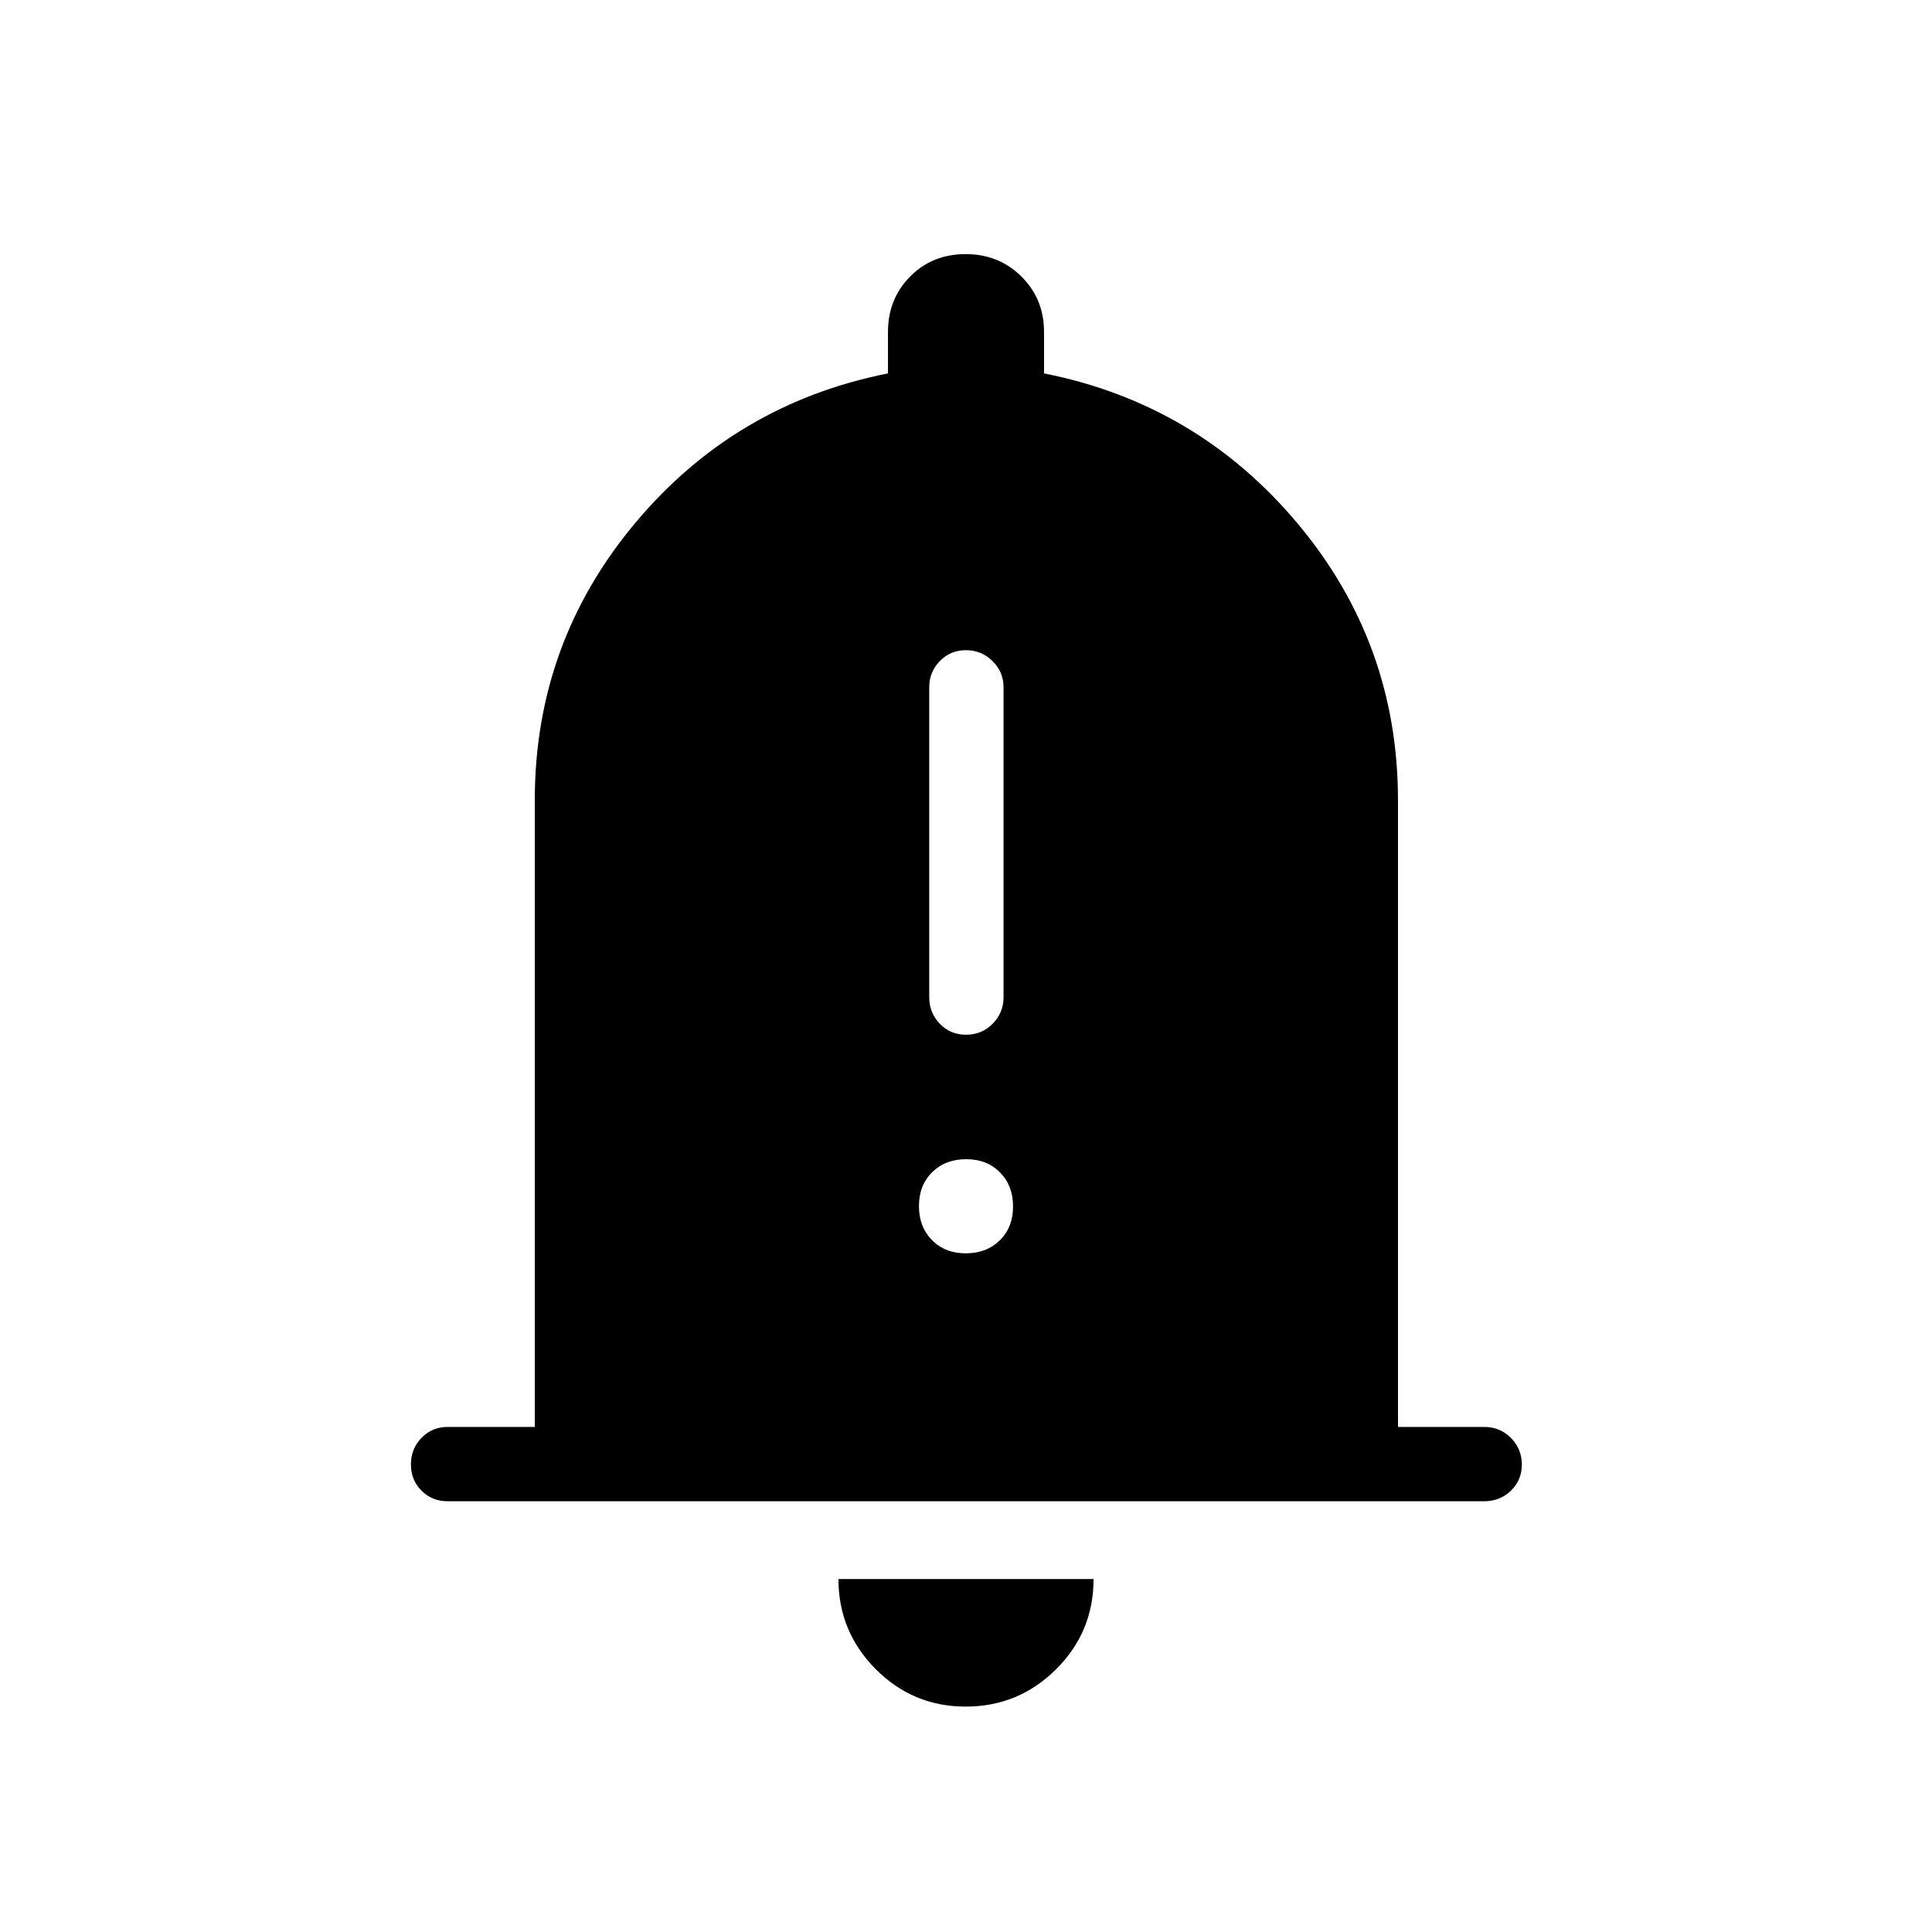 <svg xmlns="http://www.w3.org/2000/svg" height="24" viewBox="0 -960 960 960" width="24"><path d="M222.46-214.04q-7.77 0-13.02-5.26-5.25-5.25-5.25-13.03 0-7.79 5.25-13.21 5.25-5.42 13.02-5.42h43.27v-311.39q0-78 49.67-137.5 49.68-59.5 125.83-74.61v-20.62q0-16.39 11.02-27.52 11.03-11.13 27.54-11.13 16.52 0 27.75 11.13t11.23 27.52v20.62q76.15 15.11 126.02 74.61 49.86 59.5 49.86 137.5v311.39h42.89q7.77 0 13.21 5.45 5.44 5.45 5.44 13.23t-5.44 13.01q-5.44 5.23-13.21 5.23H222.46ZM479.86-112q-26.21 0-44.73-18.62-18.51-18.61-18.51-44.76h126.76q0 26.34-18.65 44.86Q506.07-112 479.86-112Zm.17-333.85q7.78 0 13.2-5.44 5.42-5.44 5.42-13.21v-154.15q0-7.39-5.45-12.83t-13.23-5.44q-7.78 0-13.01 5.44-5.23 5.44-5.23 12.83v154.15q0 7.77 5.26 13.21 5.26 5.44 13.04 5.44Zm-.14 108.62q10.34 0 16.92-6.47 6.57-6.47 6.57-16.81t-6.47-16.91q-6.47-6.58-16.8-6.58-10.34 0-16.92 6.47-6.57 6.47-6.57 16.81t6.47 16.91q6.47 6.58 16.8 6.58Z"/></svg>